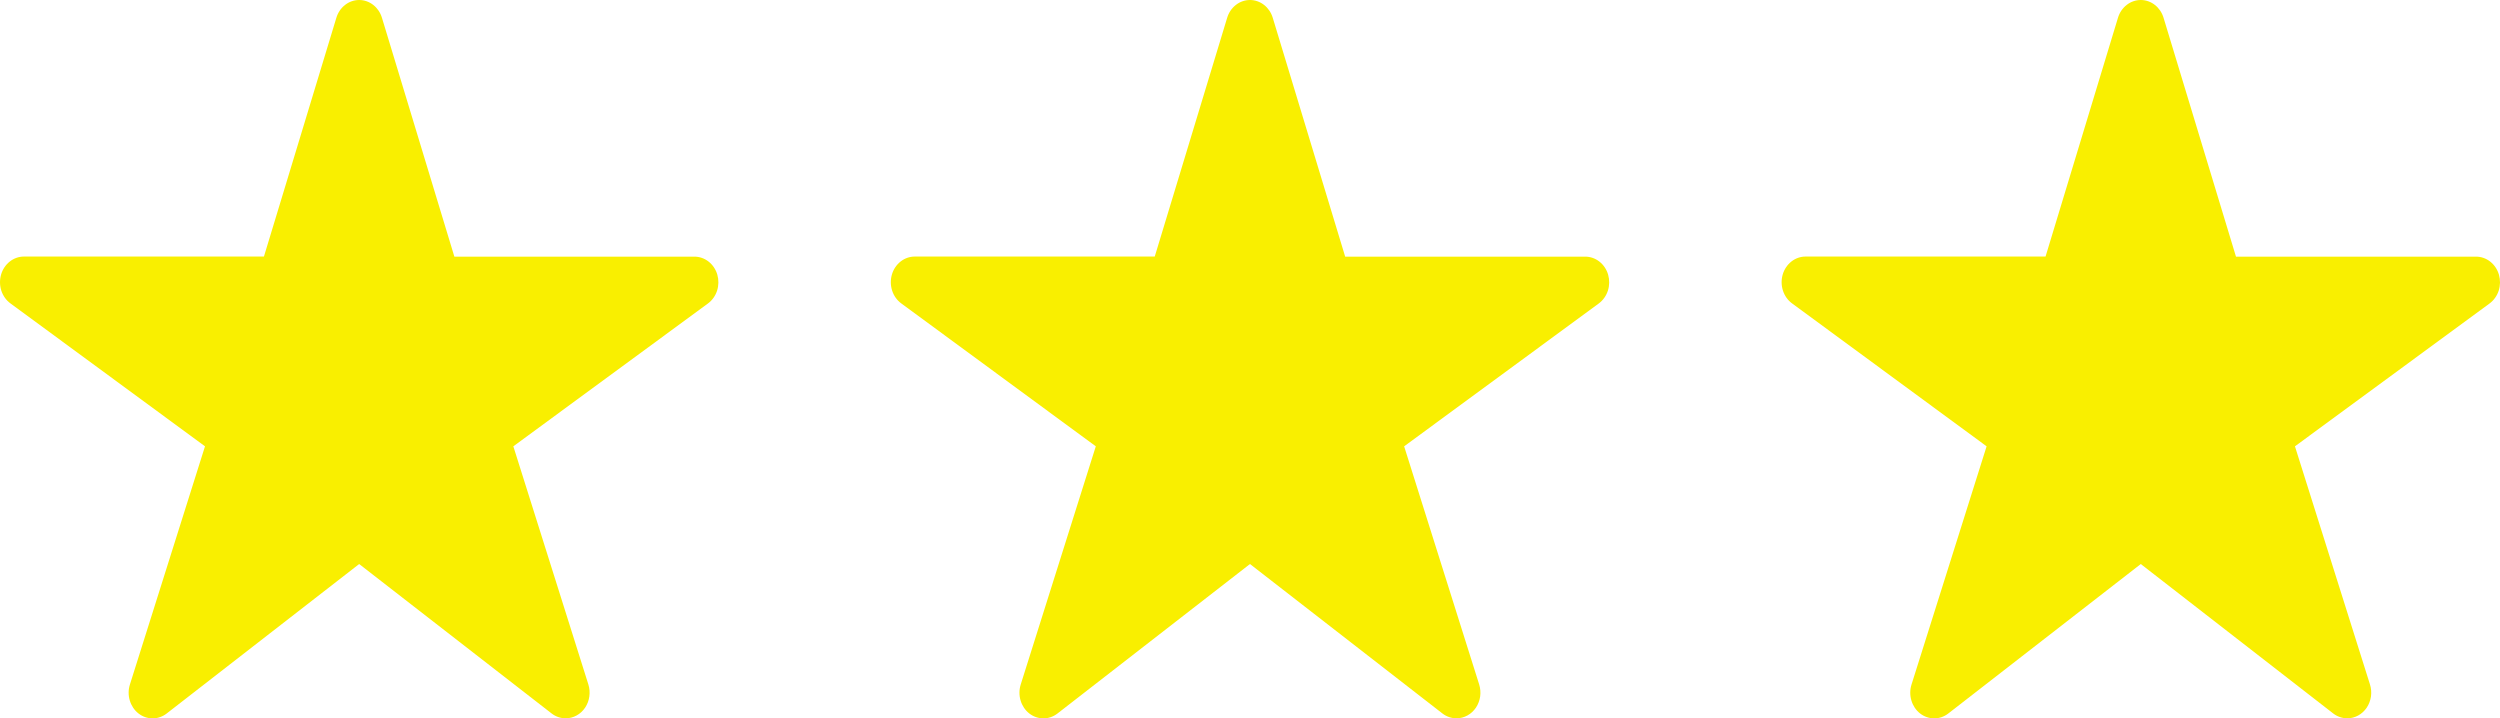 <svg width="87" height="25" viewBox="0 0 87 25" fill="none" xmlns="http://www.w3.org/2000/svg">
<path d="M50.687 24.997C50.511 24.998 50.34 24.939 50.198 24.83L43.499 19.628L36.8 24.83C36.657 24.941 36.484 25.001 36.307 25C36.131 24.999 35.959 24.938 35.816 24.826C35.674 24.714 35.569 24.556 35.516 24.375C35.462 24.195 35.464 24 35.521 23.821L38.134 15.532L31.362 10.557C31.216 10.45 31.105 10.295 31.047 10.115C30.988 9.935 30.985 9.74 31.037 9.558C31.089 9.376 31.195 9.217 31.338 9.103C31.48 8.99 31.653 8.929 31.831 8.928H40.185L42.706 0.617C42.76 0.438 42.866 0.282 43.009 0.171C43.151 0.06 43.323 0 43.499 0C43.675 0 43.846 0.06 43.989 0.171C44.131 0.282 44.237 0.438 44.291 0.617L46.812 8.931H55.166C55.344 8.931 55.518 8.992 55.661 9.105C55.804 9.218 55.91 9.377 55.963 9.559C56.015 9.742 56.012 9.937 55.954 10.117C55.895 10.297 55.784 10.452 55.638 10.56L48.864 15.532L51.475 23.819C51.517 23.953 51.529 24.096 51.51 24.236C51.49 24.376 51.44 24.509 51.363 24.625C51.286 24.74 51.184 24.834 51.067 24.898C50.949 24.963 50.819 24.997 50.687 24.997Z" fill="#F9EF00"/>
<path d="M19.687 24.997C19.511 24.998 19.34 24.939 19.198 24.83L12.499 19.628L5.8 24.83C5.657 24.941 5.484 25.001 5.307 25C5.131 24.999 4.959 24.938 4.816 24.826C4.674 24.714 4.569 24.556 4.516 24.375C4.462 24.195 4.464 24 4.521 23.821L7.134 15.532L0.362 10.557C0.216 10.45 0.105 10.295 0.046 10.115C-0.012 9.935 -0.015 9.74 0.037 9.558C0.089 9.376 0.195 9.217 0.338 9.103C0.48 8.99 0.653 8.929 0.831 8.928H9.185L11.706 0.617C11.76 0.438 11.866 0.282 12.009 0.171C12.151 0.06 12.323 0 12.499 0C12.675 0 12.846 0.06 12.989 0.171C13.131 0.282 13.237 0.438 13.291 0.617L15.812 8.931H24.166C24.344 8.931 24.518 8.992 24.661 9.105C24.804 9.218 24.91 9.377 24.963 9.559C25.015 9.742 25.012 9.937 24.954 10.117C24.895 10.297 24.784 10.452 24.638 10.56L17.864 15.532L20.475 23.819C20.517 23.953 20.529 24.096 20.509 24.236C20.49 24.376 20.44 24.509 20.363 24.625C20.286 24.74 20.184 24.834 20.067 24.898C19.949 24.963 19.819 24.997 19.687 24.997Z" fill="#F9EF00"/>
<path d="M81.687 24.997C81.511 24.998 81.34 24.939 81.198 24.83L74.499 19.628L67.8 24.83C67.657 24.941 67.484 25.001 67.307 25C67.131 24.999 66.959 24.938 66.816 24.826C66.674 24.714 66.569 24.556 66.516 24.375C66.462 24.195 66.464 24 66.521 23.821L69.134 15.532L62.362 10.557C62.216 10.45 62.105 10.295 62.047 10.115C61.988 9.935 61.985 9.74 62.037 9.558C62.089 9.376 62.195 9.217 62.338 9.103C62.48 8.99 62.653 8.929 62.831 8.928H71.185L73.706 0.617C73.76 0.438 73.866 0.282 74.009 0.171C74.151 0.06 74.323 0 74.499 0C74.675 0 74.846 0.06 74.989 0.171C75.131 0.282 75.237 0.438 75.291 0.617L77.812 8.931H86.166C86.344 8.931 86.518 8.992 86.661 9.105C86.804 9.218 86.91 9.377 86.963 9.559C87.015 9.742 87.012 9.937 86.954 10.117C86.895 10.297 86.784 10.452 86.638 10.56L79.864 15.532L82.475 23.819C82.517 23.953 82.529 24.096 82.51 24.236C82.49 24.376 82.44 24.509 82.363 24.625C82.286 24.74 82.184 24.834 82.067 24.898C81.949 24.963 81.819 24.997 81.687 24.997Z" fill="#F9EF00"/>
</svg>
